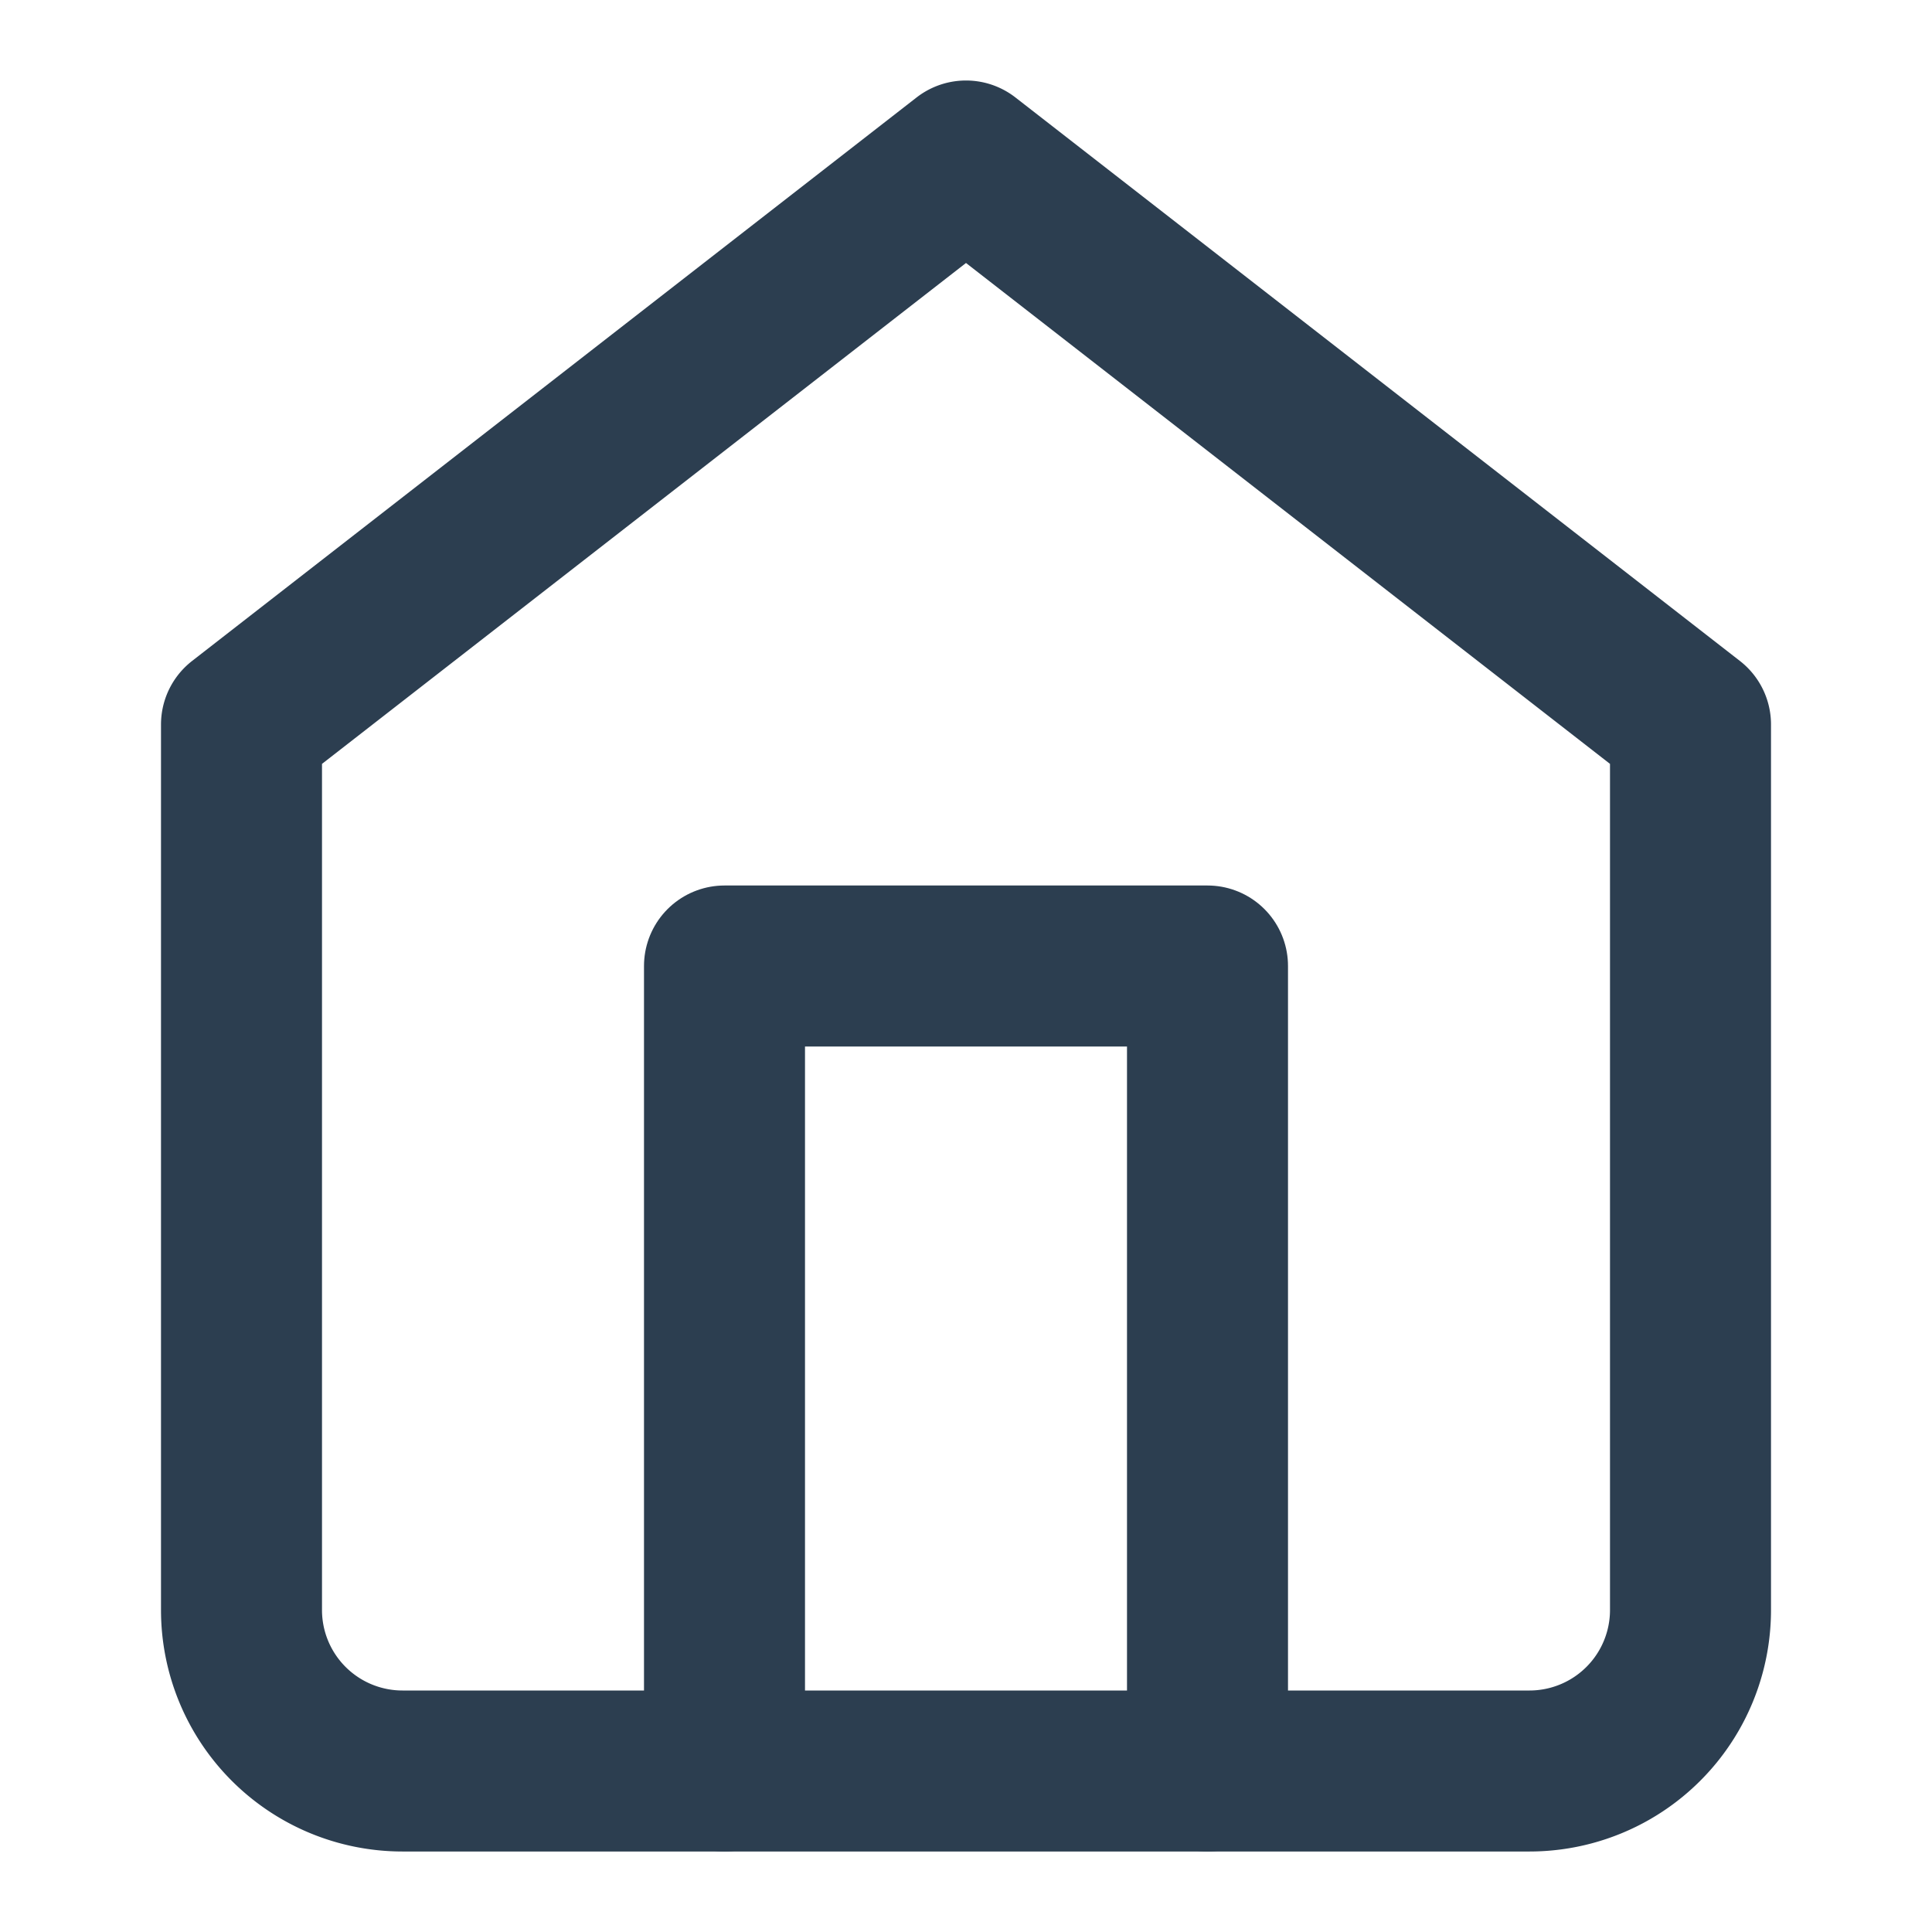 <?xml version="1.0" encoding="UTF-8"?>
<svg width="24" height="24" viewBox="0 0 24 24" fill="none" xmlns="http://www.w3.org/2000/svg">
  <path d="M3 9l9-7 9 7v11a2 2 0 01-2 2H5a2 2 0 01-2-2V9z" stroke="#2C3E50" stroke-width="2" stroke-linecap="round" stroke-linejoin="round"/>
  <path d="M9 22V12h6v10" stroke="#2C3E50" stroke-width="2" stroke-linecap="round" stroke-linejoin="round"/>
</svg> 